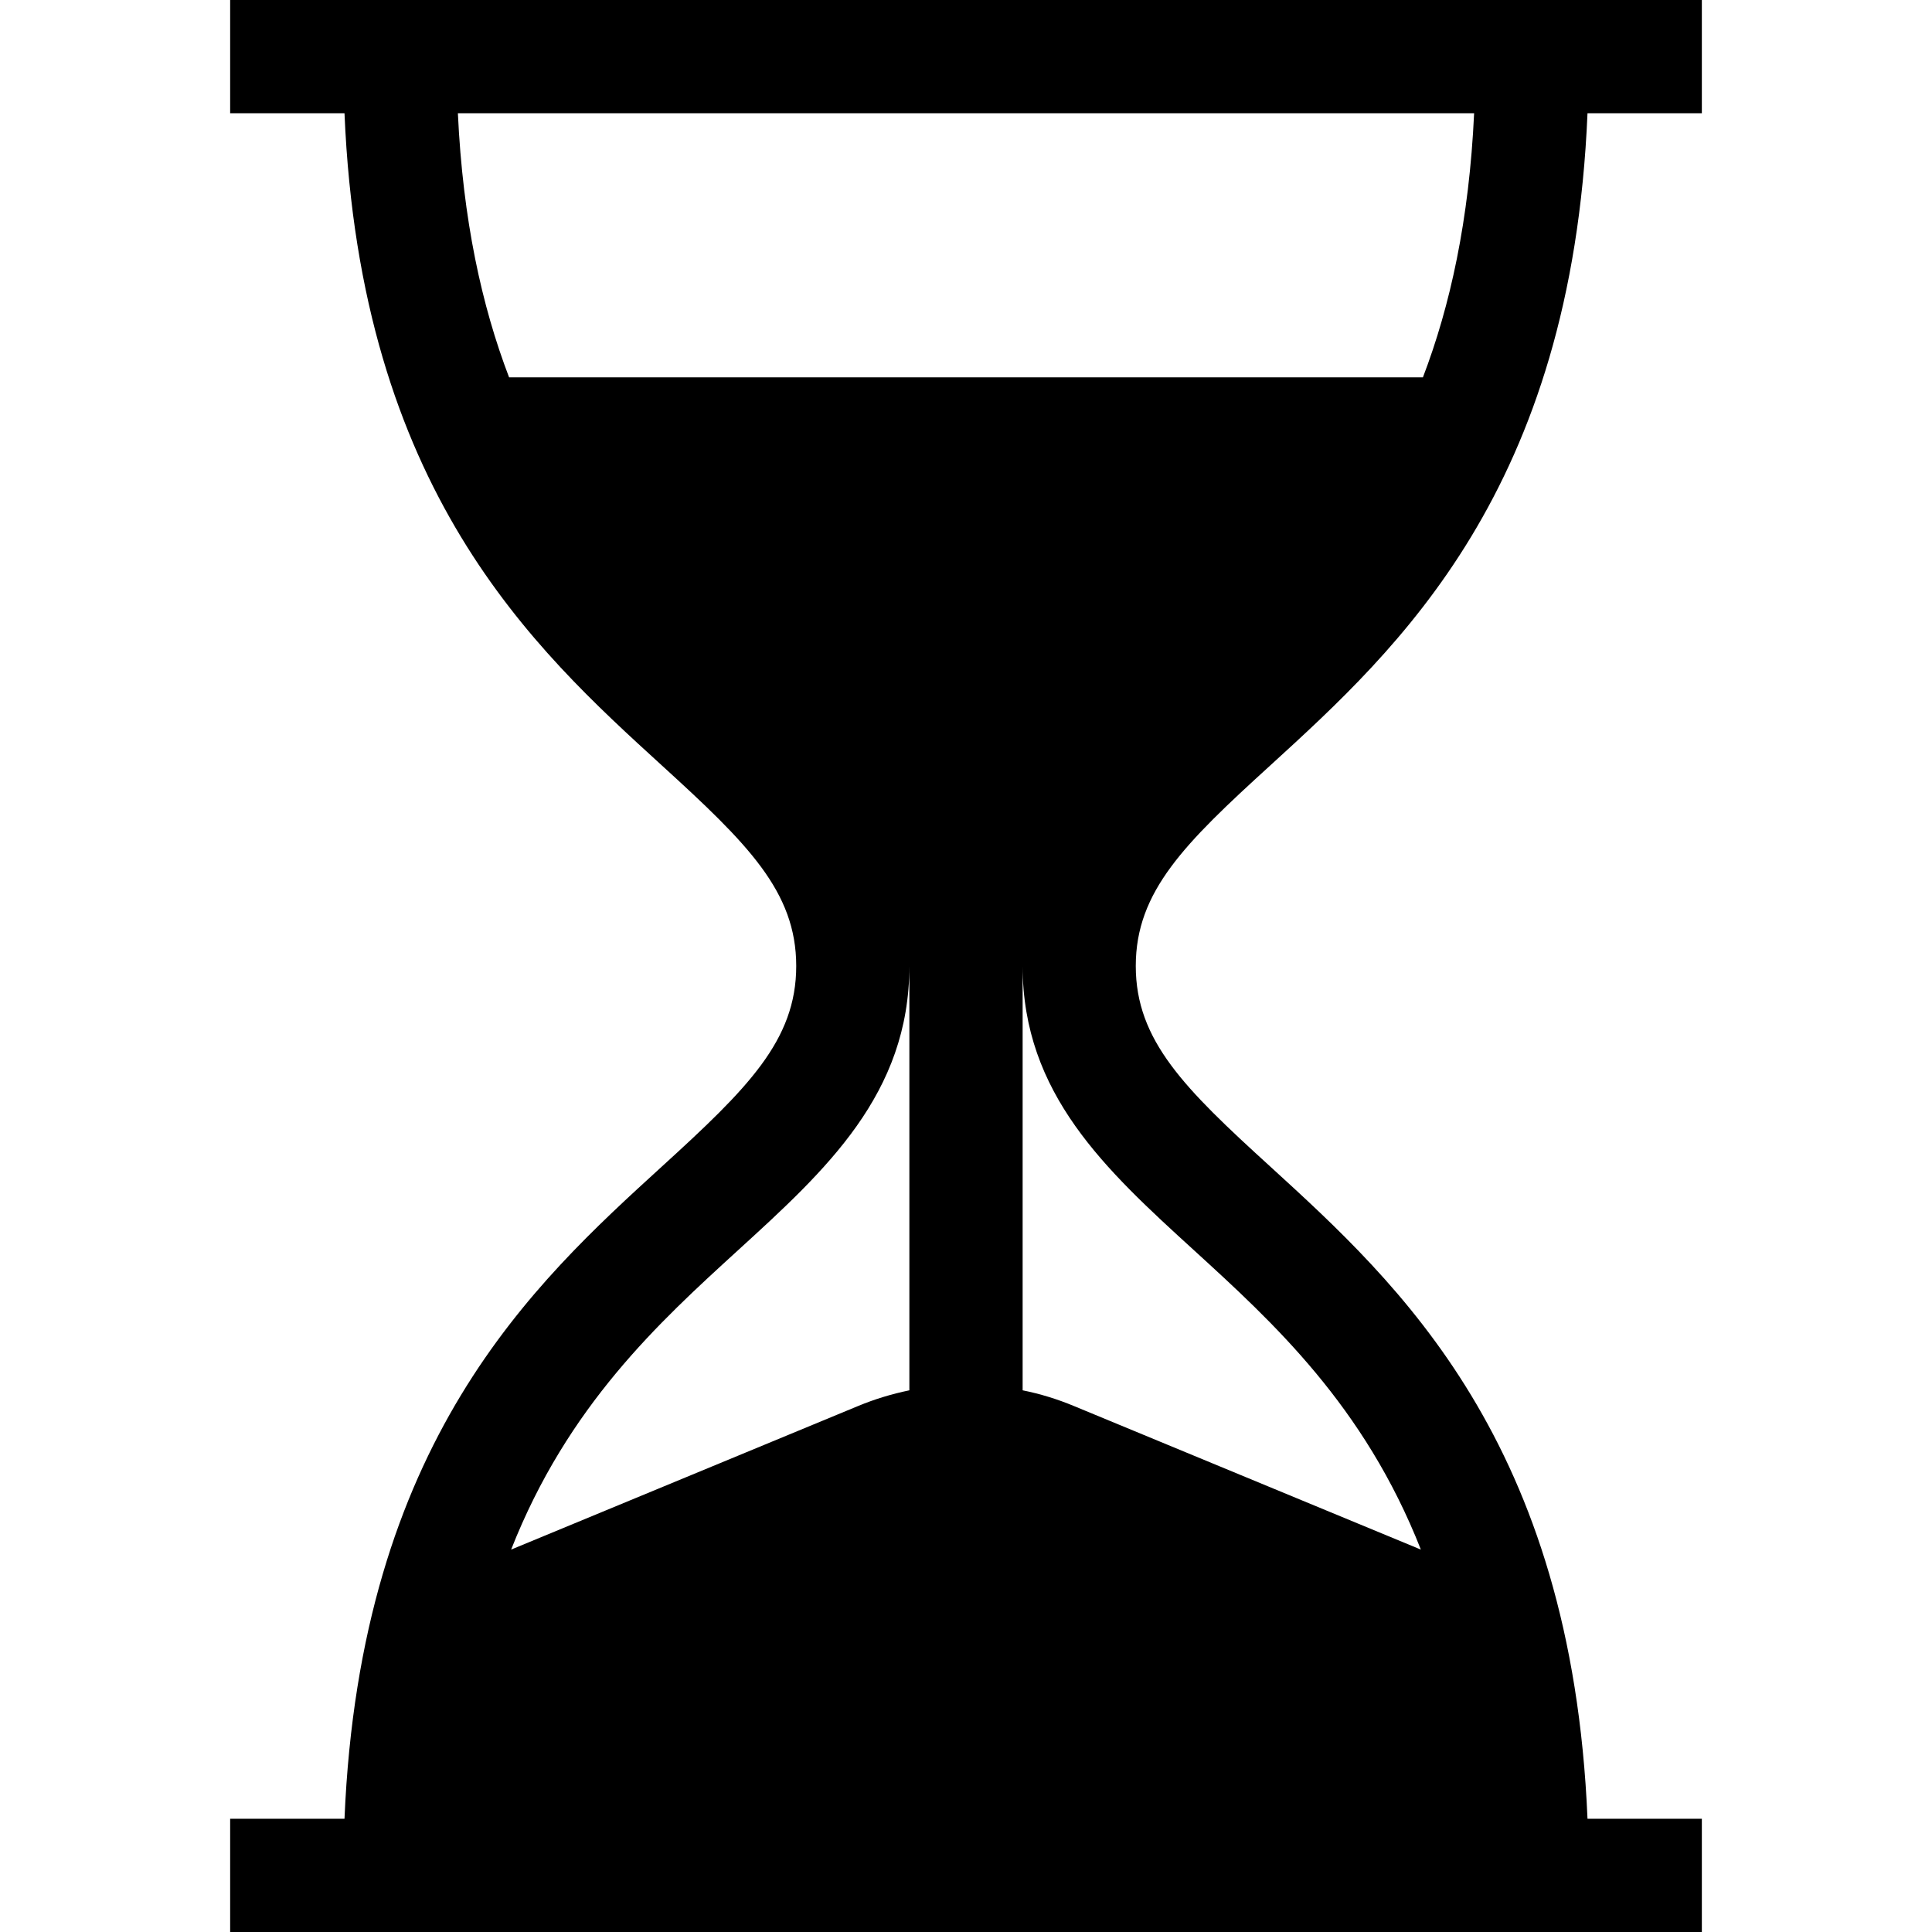 <svg width="16" height="16" viewBox="0 0 16 16" fill="none" xmlns="http://www.w3.org/2000/svg">
<path d="M10.521 6.338C11.581 5.37 13.016 4.062 13.147 0.938H14.094V0H1.906V0.938H2.853C2.984 4.062 4.419 5.37 5.48 6.338C6.191 6.986 6.594 7.383 6.594 8C6.594 8.617 6.191 9.014 5.48 9.662C4.419 10.63 2.984 11.938 2.853 15.062H1.906V16H14.094V15.062H13.147C13.016 11.938 11.581 10.63 10.521 9.662C9.809 9.014 9.406 8.617 9.406 8C9.406 7.383 9.809 6.986 10.521 6.338ZM7.531 11.514C7.386 11.544 7.243 11.587 7.104 11.645L4.233 12.833C4.702 11.641 5.457 10.952 6.111 10.355C6.841 9.689 7.531 9.06 7.531 8V11.514ZM9.889 10.355C10.543 10.952 11.298 11.641 11.767 12.833L8.896 11.645C8.757 11.587 8.614 11.543 8.469 11.514V8C8.469 9.06 9.159 9.689 9.889 10.355ZM4.216 3.125C3.99 2.534 3.833 1.821 3.792 0.938H12.208C12.167 1.821 12.01 2.534 11.784 3.125H4.216Z" fill="black"/>
</svg>
